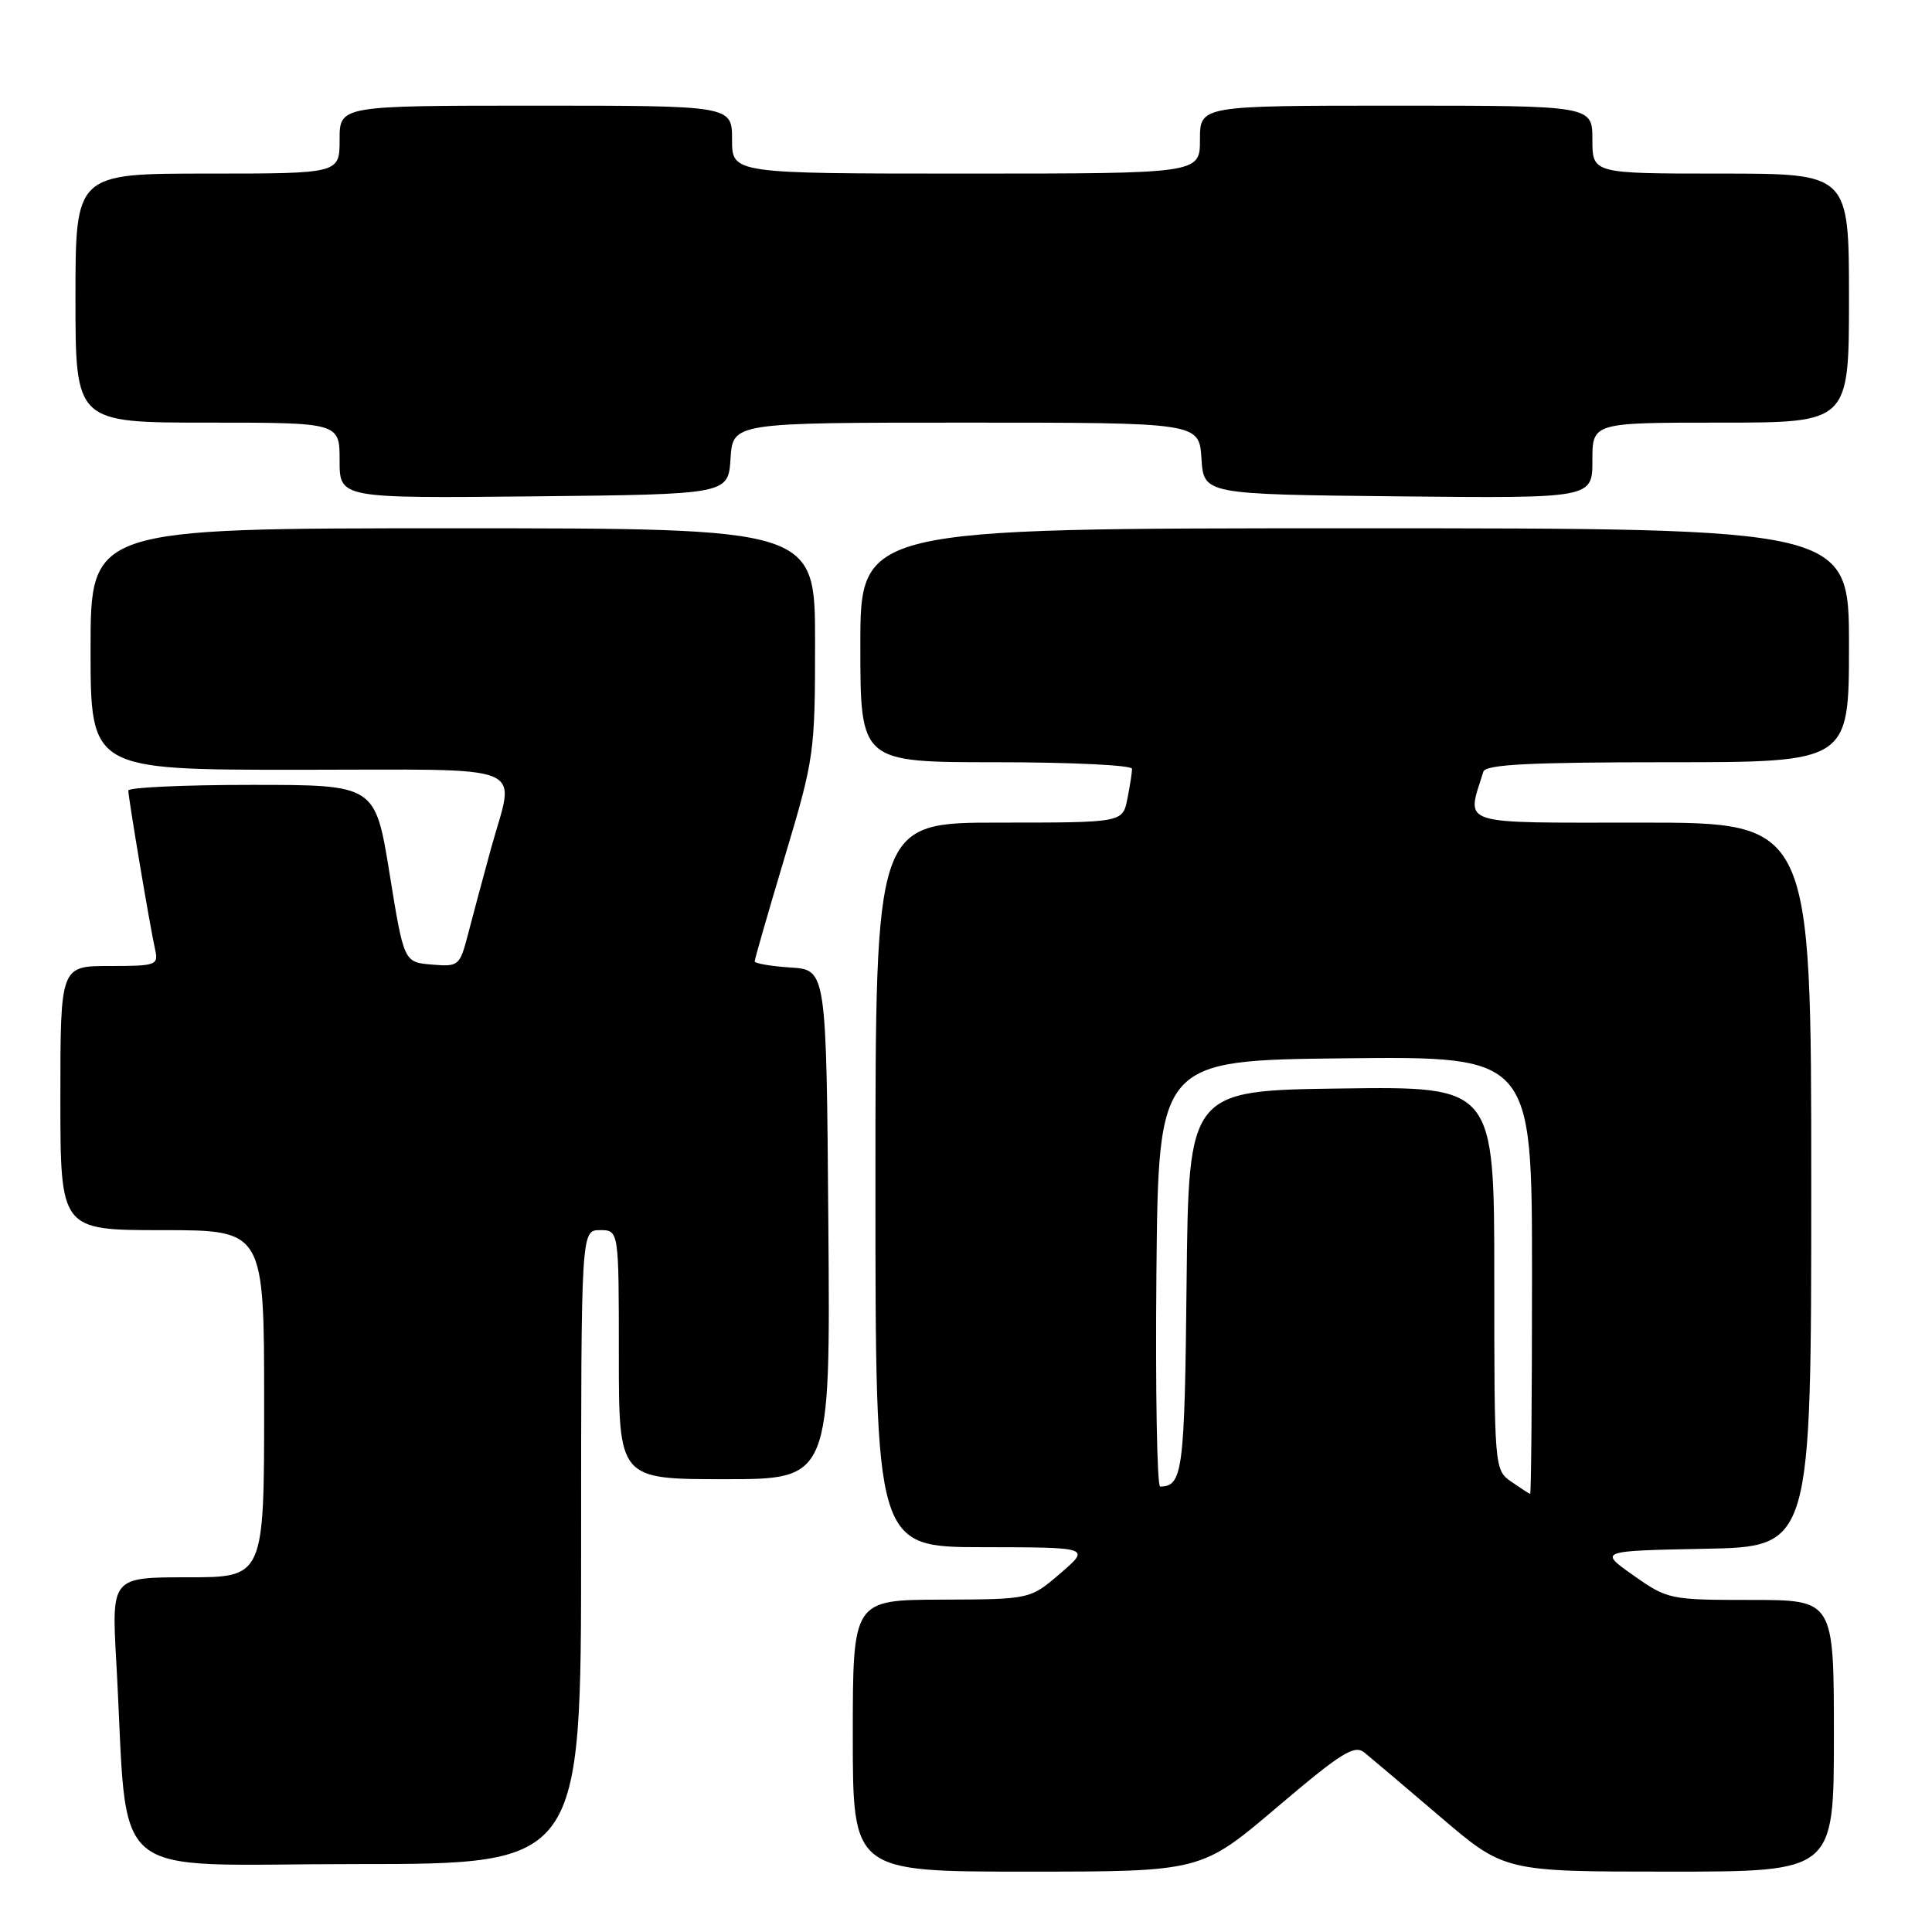 <?xml version="1.0" encoding="UTF-8" standalone="no"?>
<!DOCTYPE svg PUBLIC "-//W3C//DTD SVG 1.1//EN" "http://www.w3.org/Graphics/SVG/1.1/DTD/svg11.dtd" >
<svg xmlns="http://www.w3.org/2000/svg" xmlns:xlink="http://www.w3.org/1999/xlink" version="1.1" viewBox="0 0 256 256">
 <g >
 <path fill="currentColor"
d=" M 169.20 239.48 C 177.76 232.21 179.47 231.14 180.80 232.23 C 181.66 232.93 186.19 236.76 190.86 240.75 C 199.35 248.00 199.35 248.00 221.18 248.00 C 243.00 248.00 243.00 248.00 243.00 230.00 C 243.00 212.00 243.00 212.00 232.03 212.00 C 221.27 212.00 220.97 211.94 216.44 208.75 C 211.83 205.50 211.83 205.50 225.91 205.22 C 240.00 204.95 240.00 204.95 240.00 156.97 C 240.00 109.00 240.00 109.00 217.48 109.00 C 192.80 109.00 194.32 109.49 196.55 102.25 C 196.85 101.30 202.62 101.00 220.97 101.00 C 245.00 101.00 245.00 101.00 245.00 85.50 C 245.00 70.00 245.00 70.00 179.50 70.00 C 114.00 70.00 114.00 70.00 114.00 85.50 C 114.00 101.00 114.00 101.00 132.00 101.00 C 141.90 101.00 150.00 101.39 150.00 101.87 C 150.00 102.36 149.72 104.16 149.38 105.87 C 148.75 109.00 148.75 109.00 132.38 109.00 C 116.00 109.00 116.00 109.00 116.00 157.00 C 116.00 205.00 116.00 205.00 130.25 205.01 C 144.50 205.03 144.50 205.03 140.50 208.48 C 136.50 211.92 136.50 211.92 124.75 211.96 C 113.00 212.00 113.00 212.00 113.00 230.00 C 113.00 248.00 113.00 248.00 136.08 248.00 C 159.16 248.00 159.16 248.00 169.20 239.48 Z  M 77.00 205.00 C 77.00 163.00 77.00 163.00 79.50 163.00 C 82.00 163.00 82.00 163.00 82.00 179.50 C 82.00 196.00 82.00 196.00 96.01 196.00 C 110.03 196.00 110.03 196.00 109.76 162.25 C 109.50 128.50 109.50 128.50 104.75 128.20 C 102.14 128.03 100.00 127.66 100.00 127.38 C 100.00 127.10 101.80 120.85 104.00 113.50 C 107.90 100.47 108.00 99.74 108.00 85.06 C 108.00 70.00 108.00 70.00 60.00 70.00 C 12.00 70.00 12.00 70.00 12.00 86.00 C 12.00 102.00 12.00 102.00 39.50 102.00 C 70.96 102.00 68.23 100.89 65.06 112.44 C 64.00 116.32 62.62 121.44 62.01 123.81 C 60.92 127.99 60.79 128.11 57.21 127.81 C 53.52 127.50 53.52 127.50 51.62 115.75 C 49.72 104.00 49.72 104.00 33.36 104.00 C 24.36 104.00 17.00 104.34 17.00 104.75 C 17.01 105.73 19.88 122.83 20.54 125.75 C 21.02 127.90 20.76 128.00 14.52 128.00 C 8.00 128.00 8.00 128.00 8.00 145.50 C 8.00 163.00 8.00 163.00 21.50 163.00 C 35.00 163.00 35.00 163.00 35.00 186.00 C 35.00 209.00 35.00 209.00 24.89 209.00 C 14.78 209.00 14.78 209.00 15.41 220.25 C 17.09 250.06 13.46 247.00 47.10 247.00 C 77.00 247.00 77.00 247.00 77.00 205.00 Z  M 96.80 60.75 C 97.11 56.00 97.11 56.00 128.00 56.00 C 158.89 56.00 158.89 56.00 159.20 60.75 C 159.50 65.50 159.50 65.50 185.25 65.77 C 211.00 66.03 211.00 66.03 211.00 61.02 C 211.00 56.00 211.00 56.00 228.00 56.00 C 245.00 56.00 245.00 56.00 245.00 39.50 C 245.00 23.00 245.00 23.00 228.00 23.00 C 211.00 23.00 211.00 23.00 211.00 18.50 C 211.00 14.00 211.00 14.00 185.00 14.00 C 159.00 14.00 159.00 14.00 159.00 18.50 C 159.00 23.00 159.00 23.00 128.00 23.00 C 97.00 23.00 97.00 23.00 97.00 18.50 C 97.00 14.00 97.00 14.00 71.00 14.00 C 45.00 14.00 45.00 14.00 45.00 18.50 C 45.00 23.00 45.00 23.00 27.50 23.00 C 10.00 23.00 10.00 23.00 10.00 39.50 C 10.00 56.00 10.00 56.00 27.50 56.00 C 45.00 56.00 45.00 56.00 45.00 61.02 C 45.00 66.03 45.00 66.03 70.75 65.77 C 96.50 65.50 96.50 65.50 96.80 60.75 Z  M 200.25 196.33 C 198.02 194.77 198.00 194.57 198.00 169.36 C 198.00 143.96 198.00 143.96 177.75 144.23 C 157.50 144.50 157.50 144.50 157.23 169.95 C 156.97 194.97 156.72 196.93 153.73 196.98 C 153.31 196.99 153.09 184.29 153.23 168.75 C 153.50 140.50 153.50 140.50 178.25 140.23 C 203.00 139.97 203.00 139.97 203.00 168.98 C 203.00 184.94 202.89 197.98 202.75 197.95 C 202.61 197.92 201.49 197.19 200.25 196.33 Z "/>
</g>
</svg>